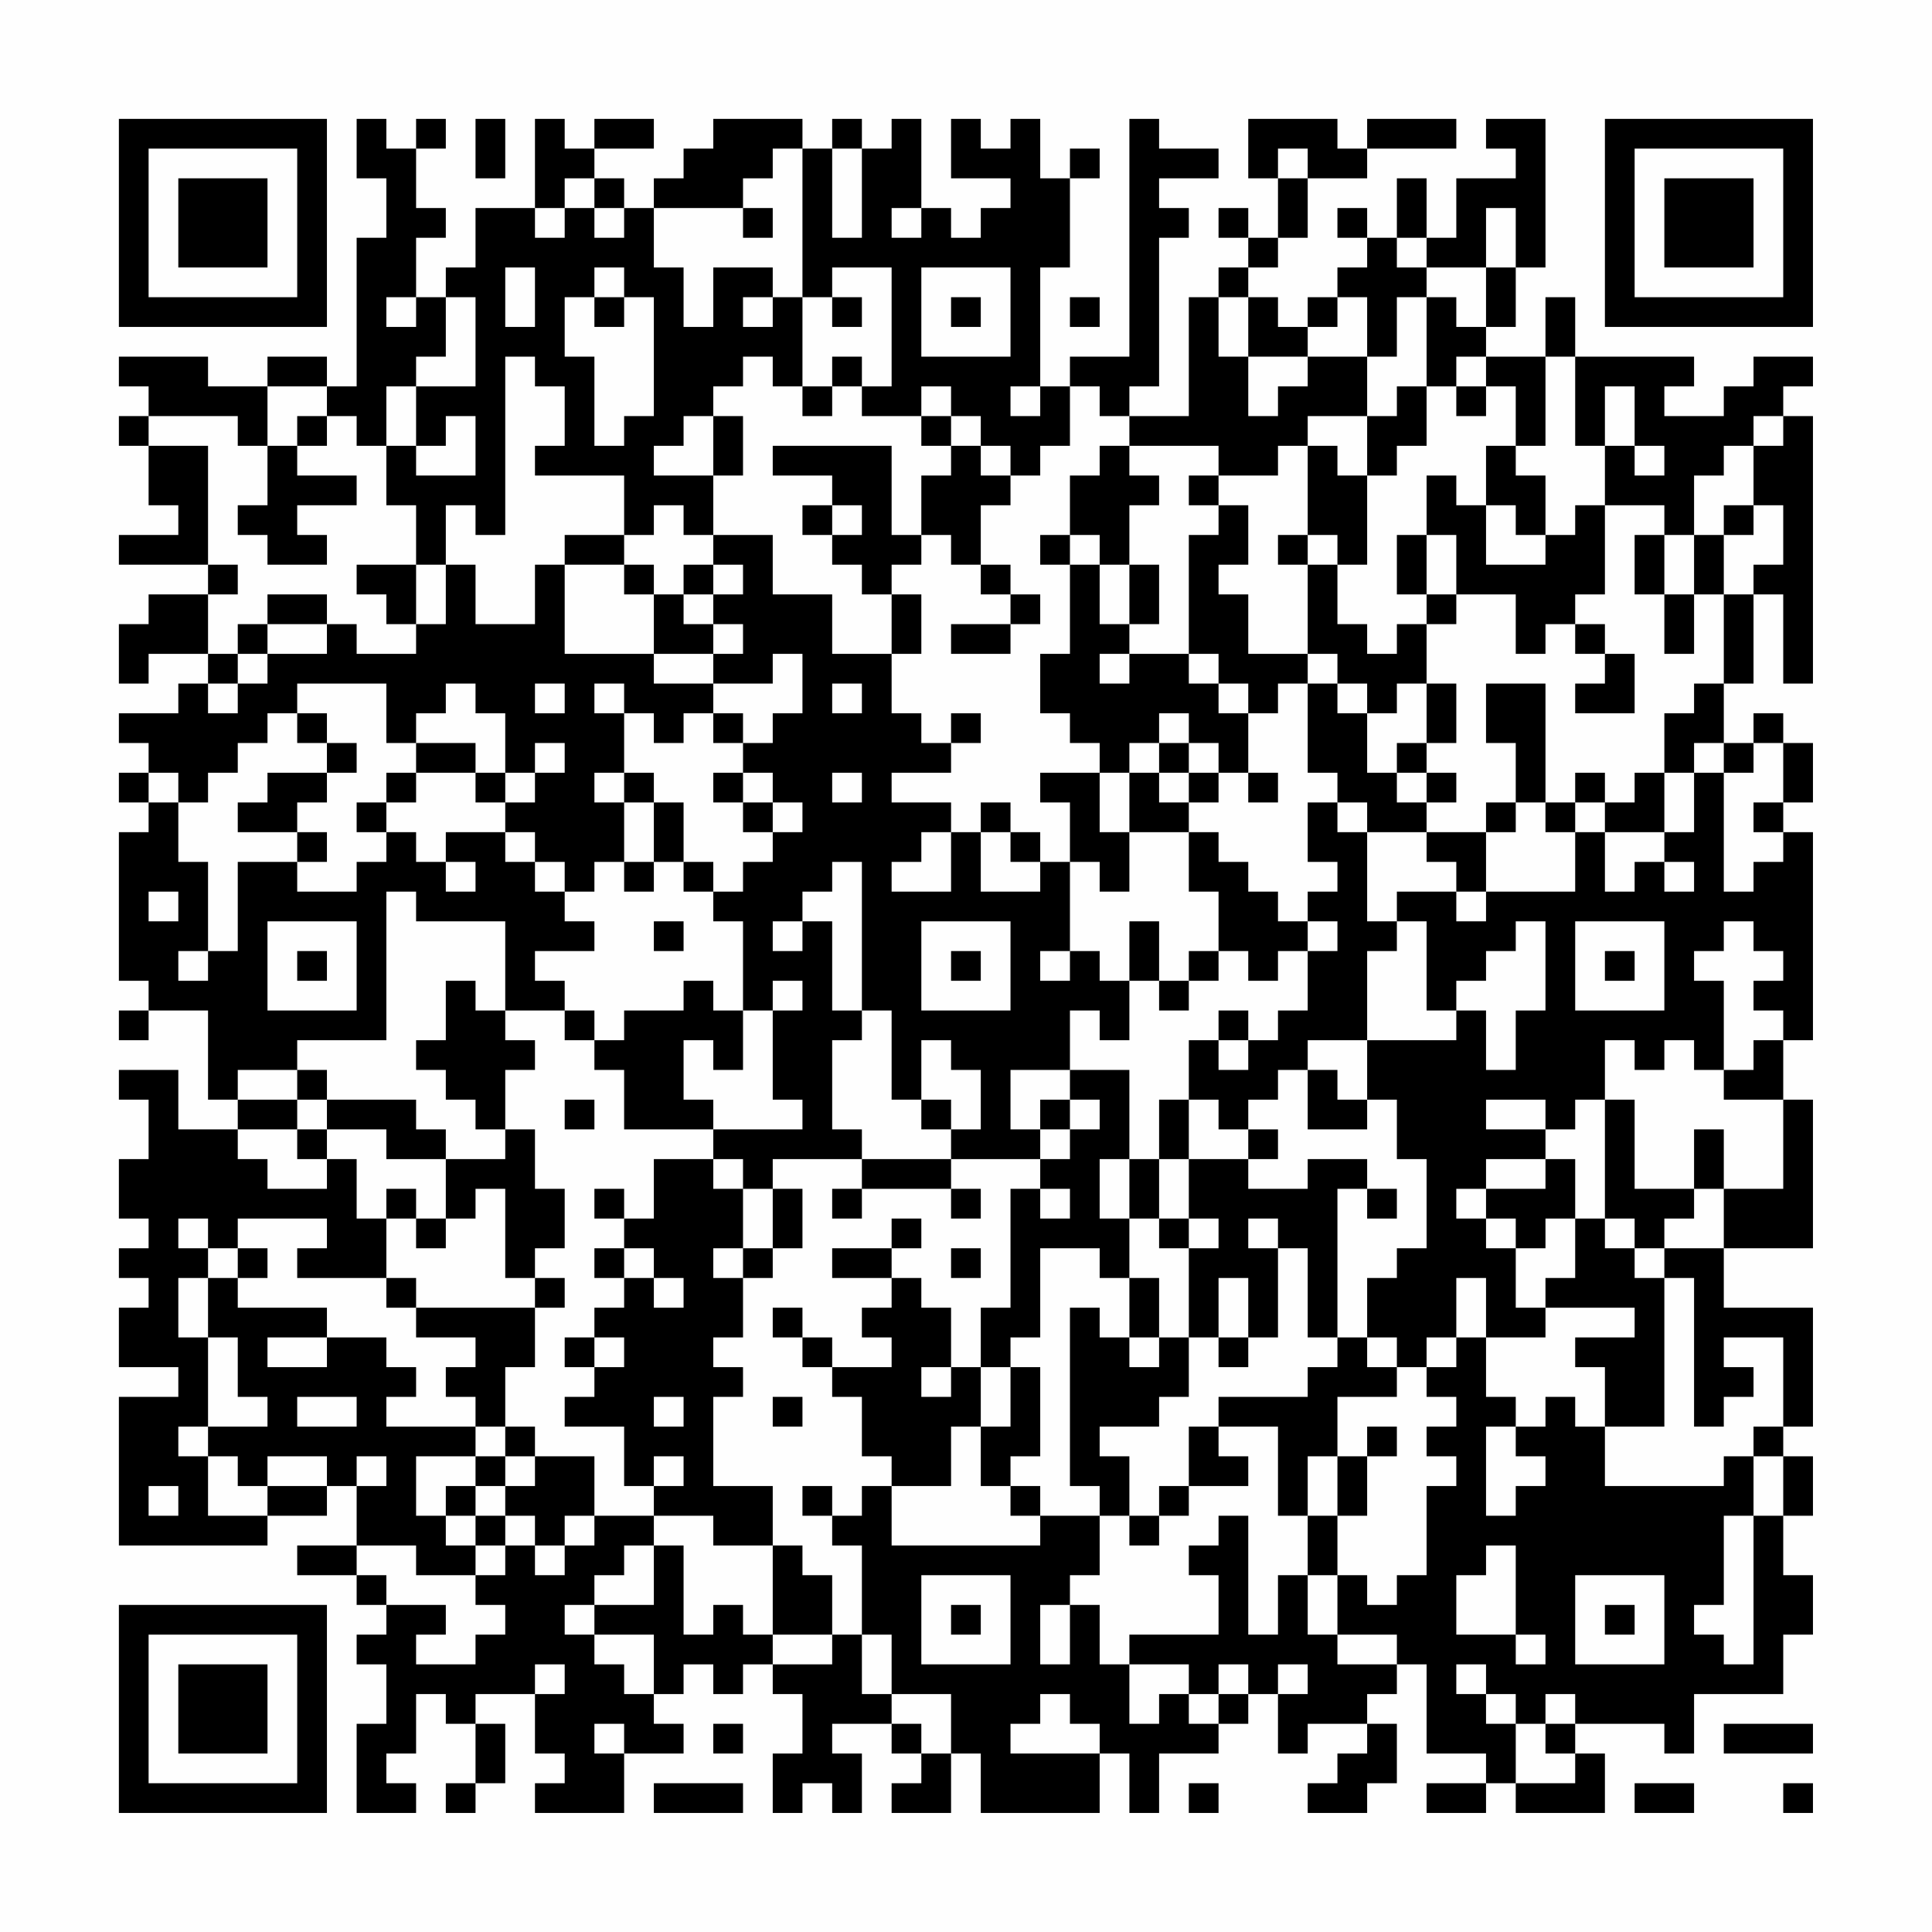 <?xml version="1.0" encoding="UTF-8"?>
<svg xmlns="http://www.w3.org/2000/svg" version="1.1" width="300" height="300" viewBox="0 0 300 300"><rect x="0" y="0" width="300" height="300" fill="#fefefe"/><g transform="scale(4.615)"><g transform="translate(4,4)"><path fill-rule="evenodd" d="M8 0L8 2L9 2L9 4L8 4L8 9L7 9L7 8L5 8L5 9L3 9L3 8L0 8L0 9L1 9L1 10L0 10L0 11L1 11L1 13L2 13L2 14L0 14L0 15L3 15L3 16L1 16L1 17L0 17L0 19L1 19L1 18L3 18L3 19L2 19L2 20L0 20L0 21L1 21L1 22L0 22L0 23L1 23L1 24L0 24L0 29L1 29L1 30L0 30L0 31L1 31L1 30L3 30L3 33L4 33L4 34L2 34L2 32L0 32L0 33L1 33L1 35L0 35L0 37L1 37L1 38L0 38L0 39L1 39L1 40L0 40L0 42L2 42L2 43L0 43L0 48L5 48L5 47L7 47L7 46L8 46L8 48L6 48L6 49L8 49L8 50L9 50L9 51L8 51L8 52L9 52L9 54L8 54L8 57L10 57L10 56L9 56L9 55L10 55L10 53L11 53L11 54L12 54L12 56L11 56L11 57L12 57L12 56L13 56L13 54L12 54L12 53L14 53L14 55L15 55L15 56L14 56L14 57L17 57L17 55L19 55L19 54L18 54L18 53L19 53L19 52L20 52L20 53L21 53L21 52L22 52L22 53L23 53L23 55L22 55L22 57L23 57L23 56L24 56L24 57L25 57L25 55L24 55L24 54L26 54L26 55L27 55L27 56L26 56L26 57L28 57L28 55L29 55L29 57L33 57L33 55L34 55L34 57L35 57L35 55L37 55L37 54L38 54L38 53L39 53L39 55L40 55L40 54L42 54L42 55L41 55L41 56L40 56L40 57L42 57L42 56L43 56L43 54L42 54L42 53L43 53L43 52L44 52L44 55L46 55L46 56L44 56L44 57L46 57L46 56L47 56L47 57L50 57L50 55L49 55L49 54L52 54L52 55L53 55L53 53L56 53L56 51L57 51L57 49L56 49L56 47L57 47L57 45L56 45L56 44L57 44L57 40L54 40L54 38L57 38L57 33L56 33L56 31L57 31L57 24L56 24L56 23L57 23L57 21L56 21L56 20L55 20L55 21L54 21L54 19L55 19L55 16L56 16L56 19L57 19L57 10L56 10L56 9L57 9L57 8L55 8L55 9L54 9L54 10L52 10L52 9L53 9L53 8L49 8L49 6L48 6L48 8L46 8L46 7L47 7L47 5L48 5L48 0L46 0L46 1L47 1L47 2L45 2L45 4L44 4L44 2L43 2L43 4L42 4L42 3L41 3L41 4L42 4L42 5L41 5L41 6L40 6L40 7L39 7L39 6L38 6L38 5L39 5L39 4L40 4L40 2L42 2L42 1L45 1L45 0L42 0L42 1L41 1L41 0L38 0L38 2L39 2L39 4L38 4L38 3L37 3L37 4L38 4L38 5L37 5L37 6L36 6L36 10L34 10L34 9L35 9L35 4L36 4L36 3L35 3L35 2L37 2L37 1L35 1L35 0L34 0L34 8L32 8L32 9L31 9L31 5L32 5L32 2L33 2L33 1L32 1L32 2L31 2L31 0L30 0L30 1L29 1L29 0L28 0L28 2L30 2L30 3L29 3L29 4L28 4L28 3L27 3L27 0L26 0L26 1L25 1L25 0L24 0L24 1L23 1L23 0L20 0L20 1L19 1L19 2L18 2L18 3L17 3L17 2L16 2L16 1L18 1L18 0L16 0L16 1L15 1L15 0L14 0L14 3L12 3L12 5L11 5L11 6L10 6L10 4L11 4L11 3L10 3L10 1L11 1L11 0L10 0L10 1L9 1L9 0ZM12 0L12 2L13 2L13 0ZM22 1L22 2L21 2L21 3L18 3L18 5L19 5L19 7L20 7L20 5L22 5L22 6L21 6L21 7L22 7L22 6L23 6L23 9L22 9L22 8L21 8L21 9L20 9L20 10L19 10L19 11L18 11L18 12L20 12L20 14L19 14L19 13L18 13L18 14L17 14L17 12L14 12L14 11L15 11L15 9L14 9L14 8L13 8L13 14L12 14L12 13L11 13L11 15L10 15L10 13L9 13L9 11L10 11L10 12L12 12L12 10L11 10L11 11L10 11L10 9L12 9L12 6L11 6L11 8L10 8L10 9L9 9L9 11L8 11L8 10L7 10L7 9L5 9L5 11L4 11L4 10L1 10L1 11L3 11L3 15L4 15L4 16L3 16L3 18L4 18L4 19L3 19L3 20L4 20L4 19L5 19L5 18L7 18L7 17L8 17L8 18L10 18L10 17L11 17L11 15L12 15L12 17L14 17L14 15L15 15L15 18L18 18L18 19L20 19L20 20L19 20L19 21L18 21L18 20L17 20L17 19L16 19L16 20L17 20L17 22L16 22L16 23L17 23L17 25L16 25L16 26L15 26L15 25L14 25L14 24L13 24L13 23L14 23L14 22L15 22L15 21L14 21L14 22L13 22L13 20L12 20L12 19L11 19L11 20L10 20L10 21L9 21L9 19L6 19L6 20L5 20L5 21L4 21L4 22L3 22L3 23L2 23L2 22L1 22L1 23L2 23L2 25L3 25L3 28L2 28L2 29L3 29L3 28L4 28L4 25L6 25L6 26L8 26L8 25L9 25L9 24L10 24L10 25L11 25L11 26L12 26L12 25L11 25L11 24L13 24L13 25L14 25L14 26L15 26L15 27L16 27L16 28L14 28L14 29L15 29L15 30L13 30L13 27L10 27L10 26L9 26L9 31L6 31L6 32L4 32L4 33L6 33L6 34L4 34L4 35L5 35L5 36L7 36L7 35L8 35L8 37L9 37L9 39L6 39L6 38L7 38L7 37L4 37L4 38L3 38L3 37L2 37L2 38L3 38L3 39L2 39L2 41L3 41L3 44L2 44L2 45L3 45L3 47L5 47L5 46L7 46L7 45L5 45L5 46L4 46L4 45L3 45L3 44L5 44L5 43L4 43L4 41L3 41L3 39L4 39L4 40L7 40L7 41L5 41L5 42L7 42L7 41L9 41L9 42L10 42L10 43L9 43L9 44L12 44L12 45L10 45L10 47L11 47L11 48L12 48L12 49L10 49L10 48L8 48L8 49L9 49L9 50L11 50L11 51L10 51L10 52L12 52L12 51L13 51L13 50L12 50L12 49L13 49L13 48L14 48L14 49L15 49L15 48L16 48L16 47L18 47L18 48L17 48L17 49L16 49L16 50L15 50L15 51L16 51L16 52L17 52L17 53L18 53L18 51L16 51L16 50L18 50L18 48L19 48L19 51L20 51L20 50L21 50L21 51L22 51L22 52L24 52L24 51L25 51L25 53L26 53L26 54L27 54L27 55L28 55L28 53L26 53L26 51L25 51L25 48L24 48L24 47L25 47L25 46L26 46L26 48L31 48L31 47L33 47L33 49L32 49L32 50L31 50L31 52L32 52L32 50L33 50L33 52L34 52L34 54L35 54L35 53L36 53L36 54L37 54L37 53L38 53L38 52L37 52L37 53L36 53L36 52L34 52L34 51L37 51L37 49L36 49L36 48L37 48L37 47L38 47L38 51L39 51L39 49L40 49L40 51L41 51L41 52L43 52L43 51L41 51L41 49L42 49L42 50L43 50L43 49L44 49L44 46L45 46L45 45L44 45L44 44L45 44L45 43L44 43L44 42L45 42L45 41L46 41L46 43L47 43L47 44L46 44L46 47L47 47L47 46L48 46L48 45L47 45L47 44L48 44L48 43L49 43L49 44L50 44L50 46L54 46L54 45L55 45L55 47L54 47L54 50L53 50L53 51L54 51L54 52L55 52L55 47L56 47L56 45L55 45L55 44L56 44L56 41L54 41L54 42L55 42L55 43L54 43L54 44L53 44L53 39L52 39L52 38L54 38L54 36L56 36L56 33L54 33L54 32L55 32L55 31L56 31L56 30L55 30L55 29L56 29L56 28L55 28L55 27L54 27L54 28L53 28L53 29L54 29L54 32L53 32L53 31L52 31L52 32L51 32L51 31L50 31L50 33L49 33L49 34L48 34L48 33L46 33L46 34L48 34L48 35L46 35L46 36L45 36L45 37L46 37L46 38L47 38L47 40L48 40L48 41L46 41L46 39L45 39L45 41L44 41L44 42L43 42L43 41L42 41L42 39L43 39L43 38L44 38L44 35L43 35L43 33L42 33L42 31L45 31L45 30L46 30L46 32L47 32L47 30L48 30L48 27L47 27L47 28L46 28L46 29L45 29L45 30L44 30L44 27L43 27L43 26L45 26L45 27L46 27L46 26L49 26L49 24L50 24L50 26L51 26L51 25L52 25L52 26L53 26L53 25L52 25L52 24L53 24L53 22L54 22L54 26L55 26L55 25L56 25L56 24L55 24L55 23L56 23L56 21L55 21L55 22L54 22L54 21L53 21L53 22L52 22L52 20L53 20L53 19L54 19L54 16L55 16L55 15L56 15L56 13L55 13L55 11L56 11L56 10L55 10L55 11L54 11L54 12L53 12L53 14L52 14L52 13L50 13L50 11L51 11L51 12L52 12L52 11L51 11L51 9L50 9L50 11L49 11L49 8L48 8L48 11L47 11L47 9L46 9L46 8L45 8L45 9L44 9L44 6L45 6L45 7L46 7L46 5L47 5L47 3L46 3L46 5L44 5L44 4L43 4L43 5L44 5L44 6L43 6L43 8L42 8L42 6L41 6L41 7L40 7L40 8L38 8L38 6L37 6L37 8L38 8L38 10L39 10L39 9L40 9L40 8L42 8L42 10L40 10L40 11L39 11L39 12L37 12L37 11L34 11L34 10L33 10L33 9L32 9L32 11L31 11L31 12L30 12L30 11L29 11L29 10L28 10L28 9L27 9L27 10L25 10L25 9L26 9L26 5L24 5L24 6L23 6L23 1ZM24 1L24 4L25 4L25 1ZM39 1L39 2L40 2L40 1ZM15 2L15 3L14 3L14 4L15 4L15 3L16 3L16 4L17 4L17 3L16 3L16 2ZM21 3L21 4L22 4L22 3ZM26 3L26 4L27 4L27 3ZM13 5L13 7L14 7L14 5ZM16 5L16 6L15 6L15 8L16 8L16 11L17 11L17 10L18 10L18 6L17 6L17 5ZM27 5L27 8L30 8L30 5ZM9 6L9 7L10 7L10 6ZM16 6L16 7L17 7L17 6ZM24 6L24 7L25 7L25 6ZM28 6L28 7L29 7L29 6ZM32 6L32 7L33 7L33 6ZM24 8L24 9L23 9L23 10L24 10L24 9L25 9L25 8ZM30 9L30 10L31 10L31 9ZM43 9L43 10L42 10L42 12L41 12L41 11L40 11L40 14L39 14L39 15L40 15L40 18L38 18L38 16L37 16L37 15L38 15L38 13L37 13L37 12L36 12L36 13L37 13L37 14L36 14L36 18L34 18L34 17L35 17L35 15L34 15L34 13L35 13L35 12L34 12L34 11L33 11L33 12L32 12L32 14L31 14L31 15L32 15L32 18L31 18L31 20L32 20L32 21L33 21L33 22L31 22L31 23L32 23L32 25L31 25L31 24L30 24L30 23L29 23L29 24L28 24L28 23L26 23L26 22L28 22L28 21L29 21L29 20L28 20L28 21L27 21L27 20L26 20L26 18L27 18L27 16L26 16L26 15L27 15L27 14L28 14L28 15L29 15L29 16L30 16L30 17L28 17L28 18L30 18L30 17L31 17L31 16L30 16L30 15L29 15L29 13L30 13L30 12L29 12L29 11L28 11L28 10L27 10L27 11L28 11L28 12L27 12L27 14L26 14L26 11L22 11L22 12L24 12L24 13L23 13L23 14L24 14L24 15L25 15L25 16L26 16L26 18L24 18L24 16L22 16L22 14L20 14L20 15L19 15L19 16L18 16L18 15L17 15L17 14L15 14L15 15L17 15L17 16L18 16L18 18L20 18L20 19L22 19L22 18L23 18L23 20L22 20L22 21L21 21L21 20L20 20L20 21L21 21L21 22L20 22L20 23L21 23L21 24L22 24L22 25L21 25L21 26L20 26L20 25L19 25L19 23L18 23L18 22L17 22L17 23L18 23L18 25L17 25L17 26L18 26L18 25L19 25L19 26L20 26L20 27L21 27L21 30L20 30L20 29L19 29L19 30L17 30L17 31L16 31L16 30L15 30L15 31L16 31L16 32L17 32L17 34L20 34L20 35L18 35L18 37L17 37L17 36L16 36L16 37L17 37L17 38L16 38L16 39L17 39L17 40L16 40L16 41L15 41L15 42L16 42L16 43L15 43L15 44L17 44L17 46L18 46L18 47L20 47L20 48L22 48L22 51L24 51L24 49L23 49L23 48L22 48L22 46L20 46L20 43L21 43L21 42L20 42L20 41L21 41L21 39L22 39L22 38L23 38L23 36L22 36L22 35L25 35L25 36L24 36L24 37L25 37L25 36L28 36L28 37L29 37L29 36L28 36L28 35L31 35L31 36L30 36L30 40L29 40L29 42L28 42L28 40L27 40L27 39L26 39L26 38L27 38L27 37L26 37L26 38L24 38L24 39L26 39L26 40L25 40L25 41L26 41L26 42L24 42L24 41L23 41L23 40L22 40L22 41L23 41L23 42L24 42L24 43L25 43L25 45L26 45L26 46L28 46L28 44L29 44L29 46L30 46L30 47L31 47L31 46L30 46L30 45L31 45L31 42L30 42L30 41L31 41L31 38L33 38L33 39L34 39L34 41L33 41L33 40L32 40L32 46L33 46L33 47L34 47L34 48L35 48L35 47L36 47L36 46L38 46L38 45L37 45L37 44L39 44L39 47L40 47L40 49L41 49L41 47L42 47L42 45L43 45L43 44L42 44L42 45L41 45L41 43L43 43L43 42L42 42L42 41L41 41L41 36L42 36L42 37L43 37L43 36L42 36L42 35L40 35L40 36L38 36L38 35L39 35L39 34L38 34L38 33L39 33L39 32L40 32L40 34L42 34L42 33L41 33L41 32L40 32L40 31L42 31L42 28L43 28L43 27L42 27L42 24L44 24L44 25L45 25L45 26L46 26L46 24L47 24L47 23L48 23L48 24L49 24L49 23L50 23L50 24L52 24L52 22L51 22L51 23L50 23L50 22L49 22L49 23L48 23L48 19L46 19L46 21L47 21L47 23L46 23L46 24L44 24L44 23L45 23L45 22L44 22L44 21L45 21L45 19L44 19L44 17L45 17L45 16L47 16L47 18L48 18L48 17L49 17L49 18L50 18L50 19L49 19L49 20L51 20L51 18L50 18L50 17L49 17L49 16L50 16L50 13L49 13L49 14L48 14L48 12L47 12L47 11L46 11L46 13L45 13L45 12L44 12L44 14L43 14L43 16L44 16L44 17L43 17L43 18L42 18L42 17L41 17L41 15L42 15L42 12L43 12L43 11L44 11L44 9ZM45 9L45 10L46 10L46 9ZM6 10L6 11L5 11L5 13L4 13L4 14L5 14L5 15L7 15L7 14L6 14L6 13L8 13L8 12L6 12L6 11L7 11L7 10ZM20 10L20 12L21 12L21 10ZM24 13L24 14L25 14L25 13ZM46 13L46 15L48 15L48 14L47 14L47 13ZM54 13L54 14L53 14L53 16L52 16L52 14L51 14L51 16L52 16L52 18L53 18L53 16L54 16L54 14L55 14L55 13ZM32 14L32 15L33 15L33 17L34 17L34 15L33 15L33 14ZM40 14L40 15L41 15L41 14ZM44 14L44 16L45 16L45 14ZM8 15L8 16L9 16L9 17L10 17L10 15ZM20 15L20 16L19 16L19 17L20 17L20 18L21 18L21 17L20 17L20 16L21 16L21 15ZM5 16L5 17L4 17L4 18L5 18L5 17L7 17L7 16ZM33 18L33 19L34 19L34 18ZM36 18L36 19L37 19L37 20L38 20L38 22L37 22L37 21L36 21L36 20L35 20L35 21L34 21L34 22L33 22L33 24L34 24L34 26L33 26L33 25L32 25L32 28L31 28L31 29L32 29L32 28L33 28L33 29L34 29L34 31L33 31L33 30L32 30L32 32L30 32L30 34L31 34L31 35L32 35L32 34L33 34L33 33L32 33L32 32L34 32L34 35L33 35L33 37L34 37L34 39L35 39L35 41L34 41L34 42L35 42L35 41L36 41L36 43L35 43L35 44L33 44L33 45L34 45L34 47L35 47L35 46L36 46L36 44L37 44L37 43L40 43L40 42L41 42L41 41L40 41L40 38L39 38L39 37L38 37L38 38L39 38L39 41L38 41L38 39L37 39L37 41L36 41L36 38L37 38L37 37L36 37L36 35L38 35L38 34L37 34L37 33L36 33L36 31L37 31L37 32L38 32L38 31L39 31L39 30L40 30L40 28L41 28L41 27L40 27L40 26L41 26L41 25L40 25L40 23L41 23L41 24L42 24L42 23L41 23L41 22L40 22L40 19L41 19L41 20L42 20L42 22L43 22L43 23L44 23L44 22L43 22L43 21L44 21L44 19L43 19L43 20L42 20L42 19L41 19L41 18L40 18L40 19L39 19L39 20L38 20L38 19L37 19L37 18ZM14 19L14 20L15 20L15 19ZM24 19L24 20L25 20L25 19ZM6 20L6 21L7 21L7 22L5 22L5 23L4 23L4 24L6 24L6 25L7 25L7 24L6 24L6 23L7 23L7 22L8 22L8 21L7 21L7 20ZM10 21L10 22L9 22L9 23L8 23L8 24L9 24L9 23L10 23L10 22L12 22L12 23L13 23L13 22L12 22L12 21ZM35 21L35 22L34 22L34 24L36 24L36 26L37 26L37 28L36 28L36 29L35 29L35 27L34 27L34 29L35 29L35 30L36 30L36 29L37 29L37 28L38 28L38 29L39 29L39 28L40 28L40 27L39 27L39 26L38 26L38 25L37 25L37 24L36 24L36 23L37 23L37 22L36 22L36 21ZM21 22L21 23L22 23L22 24L23 24L23 23L22 23L22 22ZM24 22L24 23L25 23L25 22ZM35 22L35 23L36 23L36 22ZM38 22L38 23L39 23L39 22ZM27 24L27 25L26 25L26 26L28 26L28 24ZM29 24L29 26L31 26L31 25L30 25L30 24ZM24 25L24 26L23 26L23 27L22 27L22 28L23 28L23 27L24 27L24 30L25 30L25 31L24 31L24 34L25 34L25 35L28 35L28 34L29 34L29 32L28 32L28 31L27 31L27 33L26 33L26 30L25 30L25 25ZM1 26L1 27L2 27L2 26ZM5 27L5 30L8 30L8 27ZM18 27L18 28L19 28L19 27ZM27 27L27 30L30 30L30 27ZM49 27L49 30L52 30L52 27ZM6 28L6 29L7 29L7 28ZM28 28L28 29L29 29L29 28ZM50 28L50 29L51 29L51 28ZM11 29L11 31L10 31L10 32L11 32L11 33L12 33L12 34L13 34L13 35L11 35L11 34L10 34L10 33L7 33L7 32L6 32L6 33L7 33L7 34L6 34L6 35L7 35L7 34L9 34L9 35L11 35L11 37L10 37L10 36L9 36L9 37L10 37L10 38L11 38L11 37L12 37L12 36L13 36L13 39L14 39L14 40L10 40L10 39L9 39L9 40L10 40L10 41L12 41L12 42L11 42L11 43L12 43L12 44L13 44L13 45L12 45L12 46L11 46L11 47L12 47L12 48L13 48L13 47L14 47L14 48L15 48L15 47L16 47L16 45L14 45L14 44L13 44L13 42L14 42L14 40L15 40L15 39L14 39L14 38L15 38L15 36L14 36L14 34L13 34L13 32L14 32L14 31L13 31L13 30L12 30L12 29ZM22 29L22 30L21 30L21 32L20 32L20 31L19 31L19 33L20 33L20 34L23 34L23 33L22 33L22 30L23 30L23 29ZM37 30L37 31L38 31L38 30ZM15 33L15 34L16 34L16 33ZM27 33L27 34L28 34L28 33ZM31 33L31 34L32 34L32 33ZM35 33L35 35L34 35L34 37L35 37L35 38L36 38L36 37L35 37L35 35L36 35L36 33ZM50 33L50 37L49 37L49 35L48 35L48 36L46 36L46 37L47 37L47 38L48 38L48 37L49 37L49 39L48 39L48 40L51 40L51 41L49 41L49 42L50 42L50 44L52 44L52 39L51 39L51 38L52 38L52 37L53 37L53 36L54 36L54 34L53 34L53 36L51 36L51 33ZM20 35L20 36L21 36L21 38L20 38L20 39L21 39L21 38L22 38L22 36L21 36L21 35ZM31 36L31 37L32 37L32 36ZM50 37L50 38L51 38L51 37ZM4 38L4 39L5 39L5 38ZM17 38L17 39L18 39L18 40L19 40L19 39L18 39L18 38ZM28 38L28 39L29 39L29 38ZM16 41L16 42L17 42L17 41ZM37 41L37 42L38 42L38 41ZM27 42L27 43L28 43L28 42ZM29 42L29 44L30 44L30 42ZM6 43L6 44L8 44L8 43ZM18 43L18 44L19 44L19 43ZM22 43L22 44L23 44L23 43ZM8 45L8 46L9 46L9 45ZM13 45L13 46L12 46L12 47L13 47L13 46L14 46L14 45ZM18 45L18 46L19 46L19 45ZM40 45L40 47L41 47L41 45ZM1 46L1 47L2 47L2 46ZM23 46L23 47L24 47L24 46ZM46 48L46 49L45 49L45 51L47 51L47 52L48 52L48 51L47 51L47 48ZM27 49L27 52L30 52L30 49ZM49 49L49 52L52 52L52 49ZM28 50L28 51L29 51L29 50ZM50 50L50 51L51 51L51 50ZM14 52L14 53L15 53L15 52ZM39 52L39 53L40 53L40 52ZM45 52L45 53L46 53L46 54L47 54L47 56L49 56L49 55L48 55L48 54L49 54L49 53L48 53L48 54L47 54L47 53L46 53L46 52ZM31 53L31 54L30 54L30 55L33 55L33 54L32 54L32 53ZM16 54L16 55L17 55L17 54ZM20 54L20 55L21 55L21 54ZM54 54L54 55L57 55L57 54ZM18 56L18 57L21 57L21 56ZM36 56L36 57L37 57L37 56ZM51 56L51 57L53 57L53 56ZM56 56L56 57L57 57L57 56ZM0 0L0 7L7 7L7 0ZM1 1L1 6L6 6L6 1ZM2 2L2 5L5 5L5 2ZM50 0L50 7L57 7L57 0ZM51 1L51 6L56 6L56 1ZM52 2L52 5L55 5L55 2ZM0 50L0 57L7 57L7 50ZM1 51L1 56L6 56L6 51ZM2 52L2 55L5 55L5 52Z" fill="#000000"/></g></g></svg>
